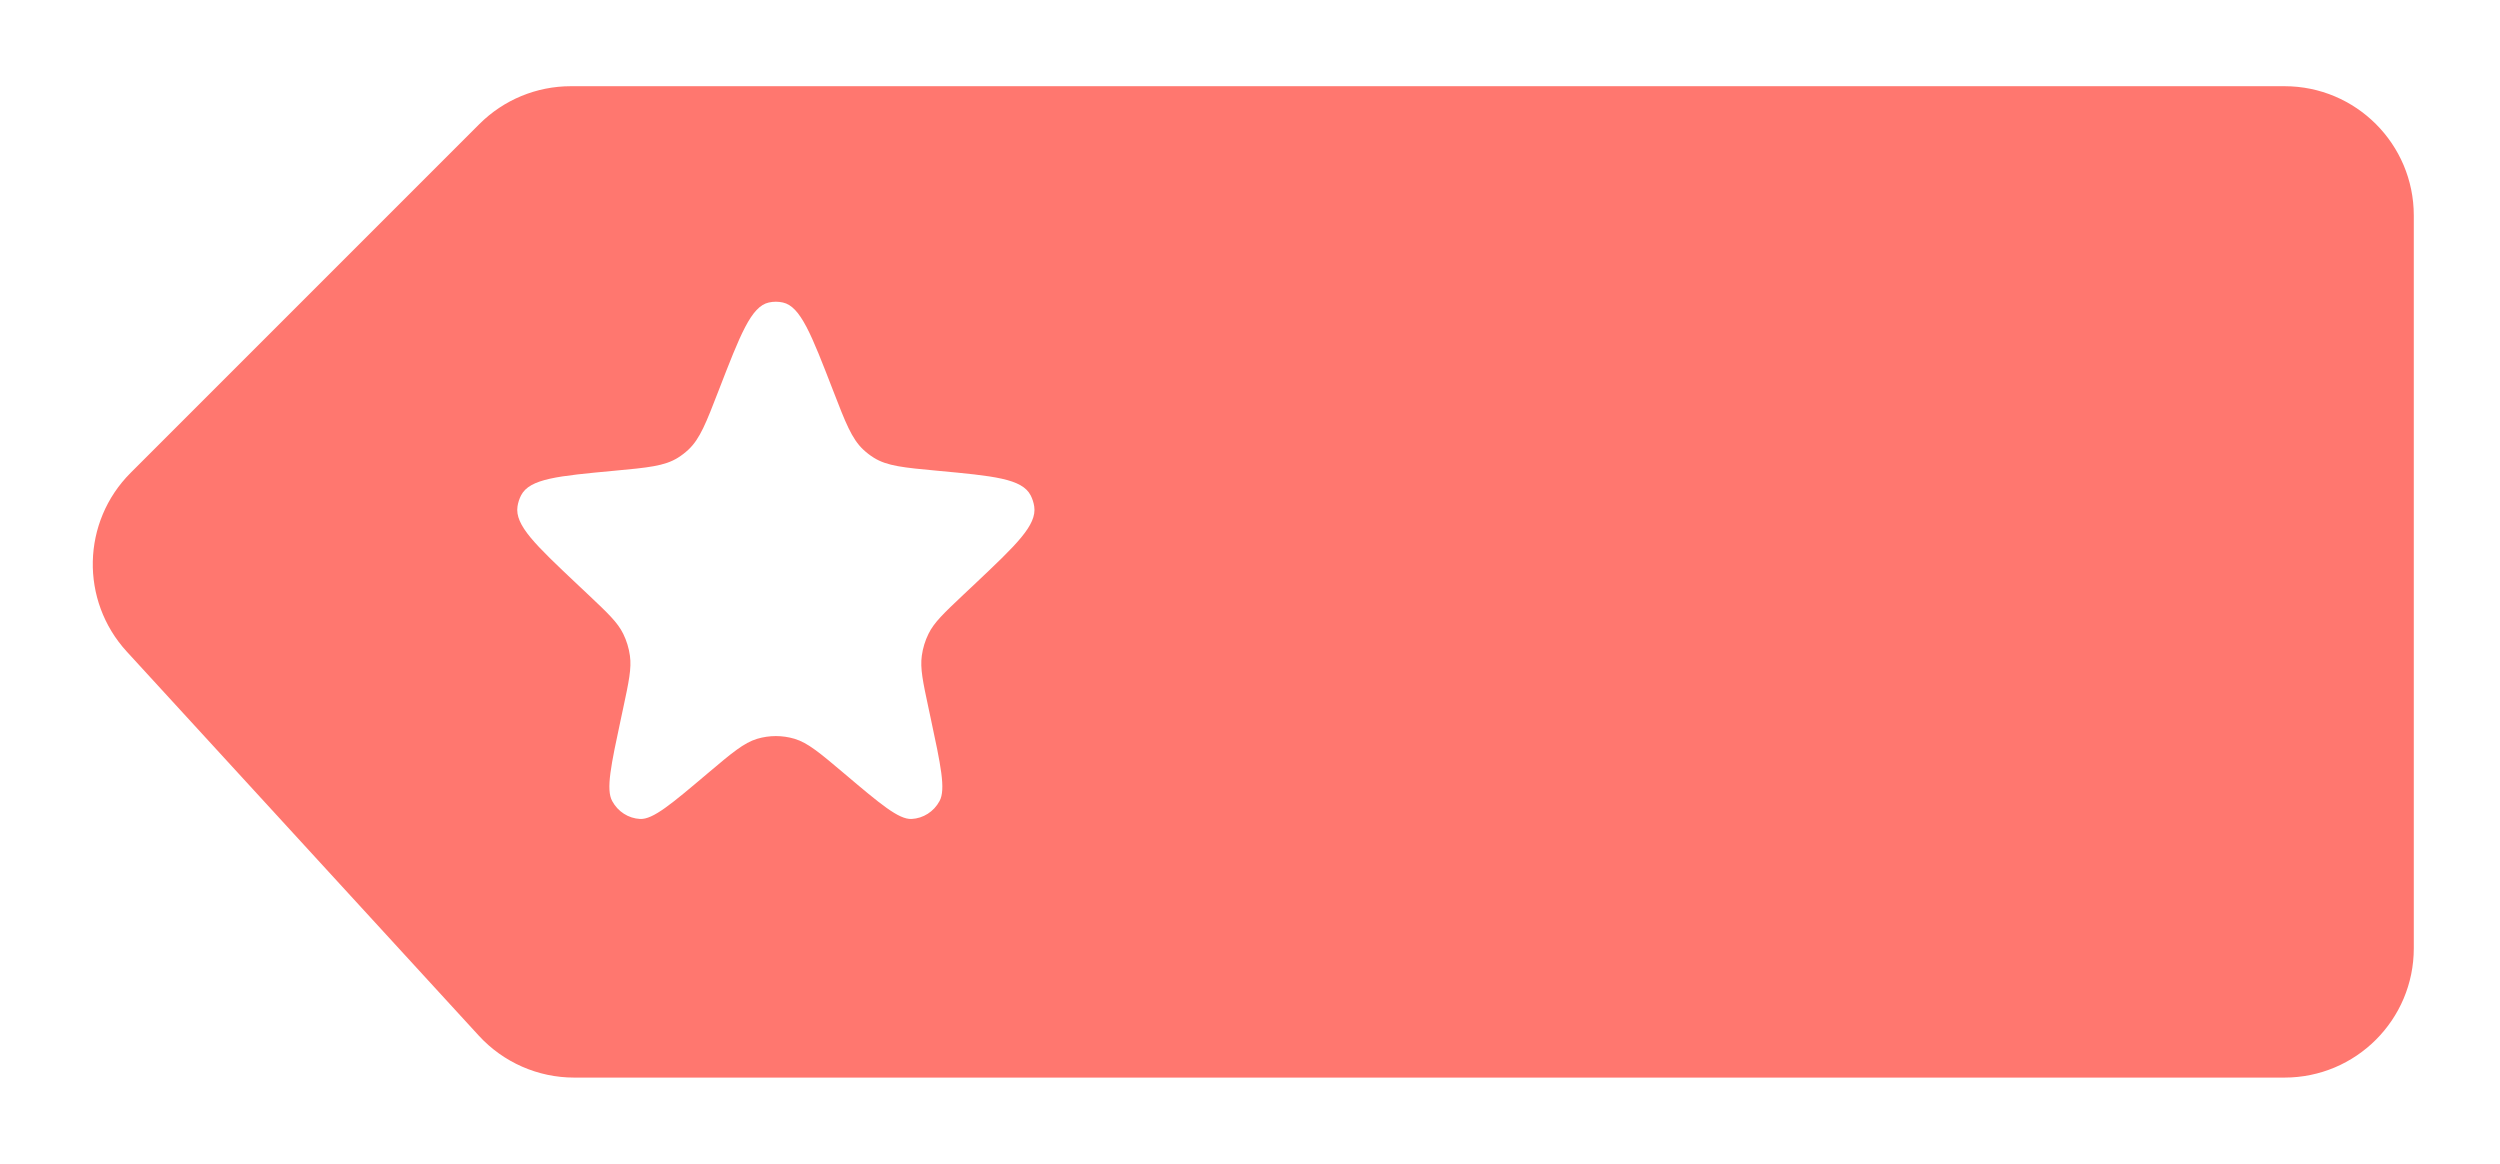 <svg width="58" height="27" viewBox="0 0 58 27" fill="none" xmlns="http://www.w3.org/2000/svg">
<g filter="url(#filter0_d_1055_470)">
<path d="M56 20V3C56 1.343 54.657 0 53 0H13.243C12.447 0 11.684 0.316 11.121 0.879L3.031 8.969C1.895 10.105 1.856 11.933 2.941 13.117L11.108 22.027C11.677 22.647 12.479 23 13.32 23H53C54.657 23 56 21.657 56 20Z" fill="#FF776F"/>
<path d="M16.67 7.066C17.175 5.761 17.427 5.108 17.837 5.018C17.944 4.994 18.056 4.994 18.163 5.018C18.573 5.108 18.825 5.761 19.33 7.066C19.617 7.808 19.76 8.179 20.028 8.431C20.104 8.502 20.185 8.565 20.272 8.619C20.582 8.813 20.97 8.849 21.744 8.921C23.055 9.043 23.71 9.104 23.911 9.492C23.952 9.572 23.98 9.659 23.994 9.749C24.06 10.184 23.578 10.639 22.615 11.549L22.347 11.801C21.897 12.227 21.671 12.439 21.541 12.705C21.463 12.864 21.41 13.036 21.386 13.212C21.345 13.507 21.411 13.816 21.543 14.433L21.59 14.653C21.827 15.76 21.945 16.314 21.797 16.585C21.665 16.83 21.42 16.986 21.15 17C20.85 17.014 20.426 16.656 19.58 15.94C19.022 15.469 18.743 15.233 18.433 15.14C18.15 15.056 17.85 15.056 17.567 15.14C17.257 15.233 16.978 15.469 16.42 15.94C15.574 16.656 15.15 17.014 14.85 17C14.58 16.986 14.335 16.83 14.203 16.585C14.055 16.314 14.173 15.76 14.41 14.653L14.457 14.433C14.589 13.816 14.655 13.507 14.614 13.212C14.59 13.036 14.537 12.864 14.459 12.705C14.329 12.439 14.103 12.227 13.653 11.801L13.385 11.549C12.421 10.639 11.94 10.184 12.006 9.749C12.02 9.659 12.048 9.572 12.089 9.492C12.29 9.104 12.945 9.043 14.256 8.921C15.03 8.849 15.418 8.813 15.728 8.619C15.815 8.565 15.896 8.502 15.972 8.431C16.24 8.179 16.383 7.808 16.67 7.066Z" fill="white"/>
</g>
<defs>
<filter id="filter0_d_1055_470" x="-1" y="0" width="59" height="27" filterUnits="userSpaceOnUse" color-interpolation-filters="sRGB">
<feFlood flood-opacity="0" result="BackgroundImageFix"/>
<feColorMatrix in="SourceAlpha" type="matrix" values="0 0 0 0 0 0 0 0 0 0 0 0 0 0 0 0 0 0 127 0" result="hardAlpha"/>
<feOffset dy="2"/>
<feGaussianBlur stdDeviation="1"/>
<feComposite in2="hardAlpha" operator="out"/>
<feColorMatrix type="matrix" values="0 0 0 0 0 0 0 0 0 0 0 0 0 0 0 0 0 0 0.12 0"/>
<feBlend mode="normal" in2="BackgroundImageFix" result="effect1_dropShadow_1055_470"/>
<feBlend mode="normal" in="SourceGraphic" in2="effect1_dropShadow_1055_470" result="shape"/>
</filter>
</defs>
</svg>
